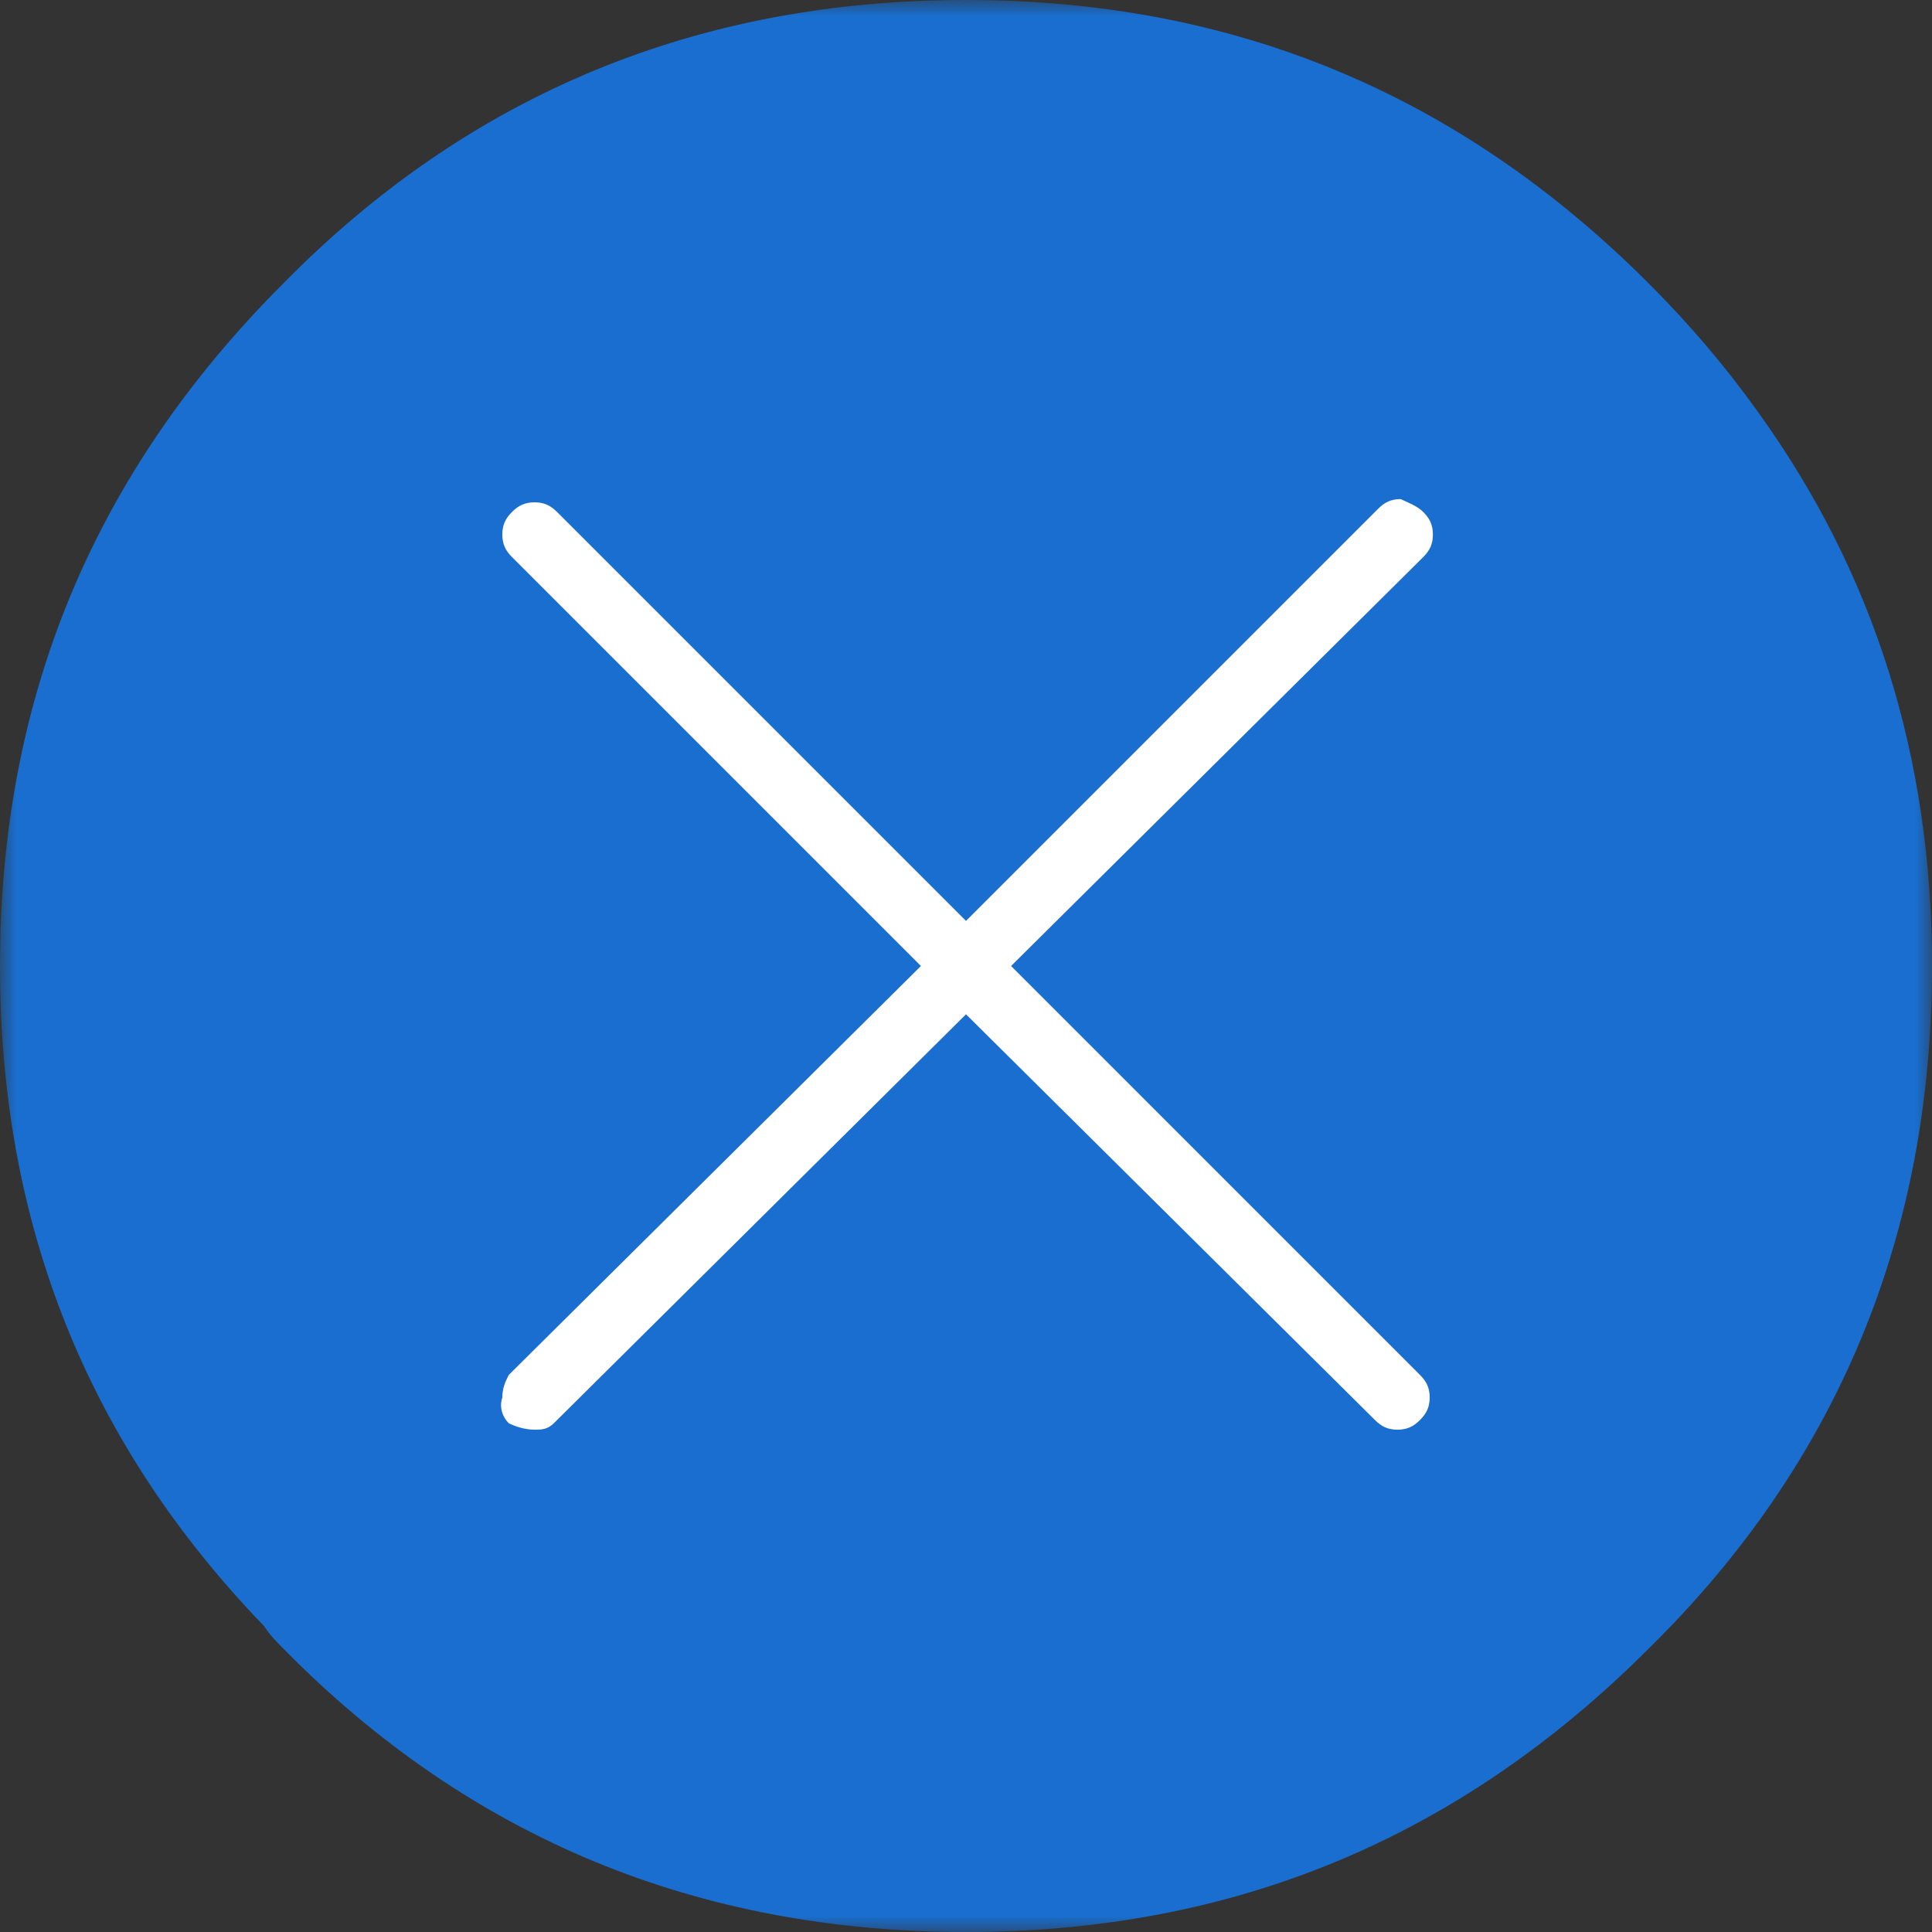 <?xml version="1.0" encoding="UTF-8"?>
<svg width="60px" height="60px" viewBox="0 0 60 60" version="1.1" xmlns="http://www.w3.org/2000/svg" xmlns:xlink="http://www.w3.org/1999/xlink">
    <rect x="0" y="0" width="60" height="60" fill="#333333" stroke="none"/>
    <!-- Generator: Sketch 52.4 (67378) - http://www.bohemiancoding.com/sketch -->
    <title>Atoms/Buttons/Icon Buttons/Close Active</title>
    <desc>Created with Sketch.</desc>
    <defs>
        <polygon id="path-1" points="0 0 60 0 60 60 0 60"></polygon>
    </defs>
    <g id="Atoms/Buttons/Icon-Buttons/Close-Active" stroke="none" stroke-width="1" fill="none" fill-rule="evenodd">
        <g id="active">
            <path d="M16.5,17.6 C16.4,17.4 16.3,17.2 16.3,17 C16.3,16.8 16.4,16.6 16.5,16.5 C16.6,16.4 16.8,16.3 17,16.3 C17.2,16.3 17.4,16.4 17.5,16.5 L30,29 L42.4,16.6 C42.6,16.5 42.7,16.4 42.9,16.4 C43.1,16.4 43.3,16.5 43.4,16.6 C43.5,16.7 43.6,16.9 43.6,17.1 C43.6,17.3 43.5,17.5 43.4,17.7 L31,30 L43.5,42.4 C43.6,42.6 43.7,42.7 43.7,42.9 C43.7,43.1 43.6,43.3 43.5,43.4 C43.4,43.5 43.2,43.6 43,43.6 C42.8,43.6 42.6,43.5 42.5,43.4 L30,31 L17.6,43.5 C17.5,43.6 17.3,43.7 17.1,43.7 C16.9,43.7 16.7,43.6 16.6,43.5 C16.5,43.4 16.4,43.2 16.4,43 C16.4,42.8 16.5,42.6 16.6,42.5 L29,30 L16.5,17.6 Z" id="Fill-1" fill="#FFFFFF"></path>
            <g id="Group-5">
                <mask id="mask-2" fill="white">
                    <use xlink:href="#path-1"></use>
                </mask>
                <g id="Clip-4"></g>
                <path d="M54.6,12.8 C58.201,17.8 60,23.5 60,30 C60,38.3 57.1,45.401 51.201,51.2 C45.3,57.1 38.3,60 30,60 C21.701,60 14.6,57.1 8.8,51.2 C8.6,51 8.4,50.8 8.201,50.5 C2.701,44.8 -0,38 -0,30 C-0,21.7 2.9,14.7 8.8,8.8 C14.6,2.9 21.701,-0 30,-0 C38.3,-0 45.3,2.9 51.201,8.8 C52.5,10.1 53.6,11.4 54.6,12.8" id="Fill-3" fill="#196ECF" mask="url(#mask-2)"></path>
            </g>
            <path d="M44.2,15.9 C44.4,16.1 44.5,16.3 44.5,16.6 C44.5,16.9 44.4,17.1 44.2,17.3 L31.4,30 L44.099,42.7 C44.3,42.9 44.4,43.1 44.4,43.4 C44.4,43.7 44.3,43.9 44.099,44.1 C43.9,44.3 43.7,44.4 43.4,44.4 C43.099,44.4 42.9,44.3 42.7,44.1 L30,31.5 L17.2,44.2 C17,44.4 16.8,44.4 16.6,44.4 C16.3,44.4 16,44.3 15.8,44.2 C15.6,44 15.5,43.7 15.6,43.4 C15.6,43.1 15.7,42.9 15.8,42.7 L28.6,30 L15.9,17.3 C15.7,17.1 15.6,16.9 15.6,16.6 C15.6,16.3 15.7,16.1 15.9,15.9 C16.1,15.7 16.3,15.6 16.6,15.6 C16.9,15.6 17.1,15.7 17.3,15.9 L30,28.6 L42.8,15.8 C43,15.6 43.2,15.5 43.5,15.5 C43.7,15.6 44,15.7 44.2,15.9" id="Fill-6" fill="#FFFFFF"></path>
        </g>
    </g>
</svg>